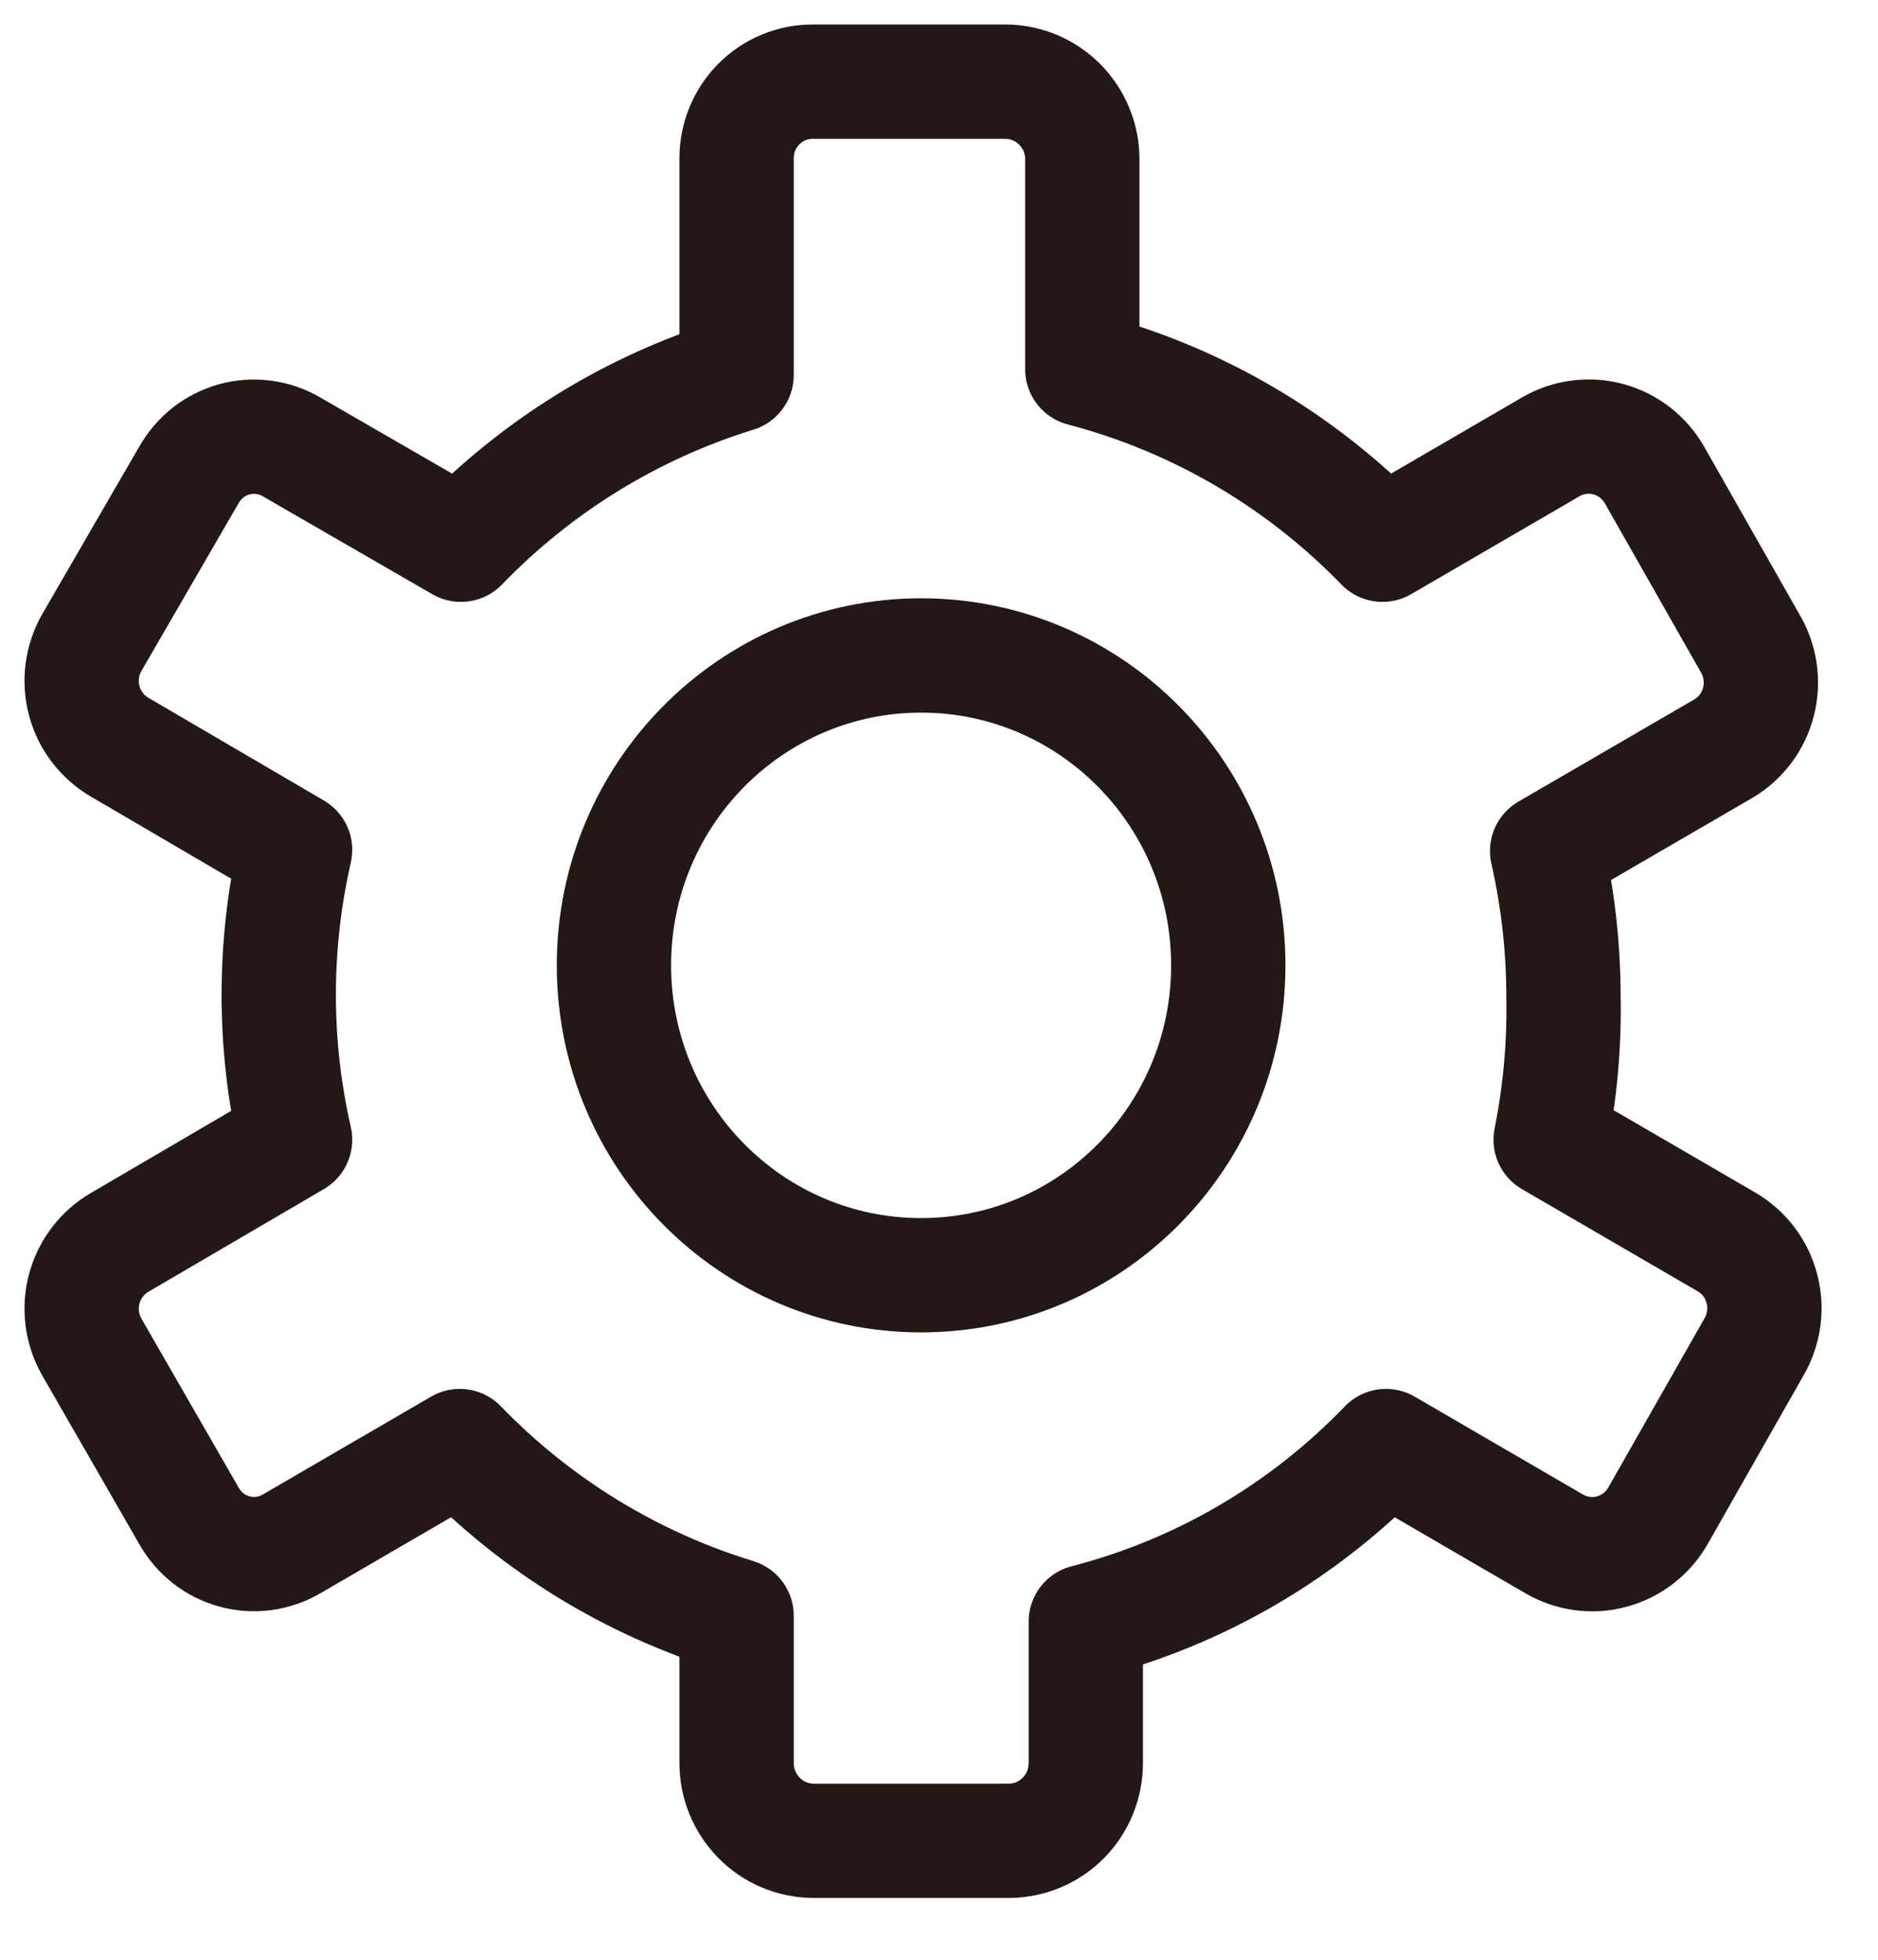 <svg width="23" height="24" viewBox="0 0 23 24" fill="none" xmlns="http://www.w3.org/2000/svg">
<path d="M19.148 12.197C19.147 11.6 19.08 11.005 18.948 10.422L21.108 9.167C21.321 9.041 21.475 8.834 21.536 8.594C21.598 8.353 21.562 8.097 21.437 7.883L20.264 5.819C20.203 5.712 20.122 5.618 20.025 5.542C19.928 5.467 19.817 5.411 19.699 5.379C19.581 5.347 19.457 5.339 19.336 5.355C19.214 5.371 19.097 5.411 18.991 5.473L16.931 6.671C15.922 5.63 14.652 4.887 13.255 4.521V1.938C13.252 1.69 13.152 1.454 12.979 1.279C12.805 1.104 12.571 1.004 12.325 1H9.951C9.704 1 9.468 1.099 9.293 1.275C9.119 1.451 9.021 1.689 9.021 1.938V4.593C7.741 4.988 6.58 5.703 5.645 6.671L3.571 5.473C3.466 5.411 3.35 5.372 3.23 5.356C3.109 5.34 2.987 5.348 2.87 5.38C2.753 5.413 2.643 5.468 2.547 5.543C2.452 5.619 2.372 5.713 2.312 5.819L1.125 7.868C1.064 7.975 1.024 8.093 1.008 8.216C0.992 8.339 1 8.463 1.032 8.582C1.064 8.702 1.119 8.814 1.194 8.911C1.269 9.009 1.362 9.091 1.468 9.152L3.614 10.408C3.347 11.576 3.347 12.79 3.614 13.957L1.468 15.213C1.362 15.274 1.269 15.356 1.194 15.454C1.119 15.552 1.064 15.663 1.032 15.783C1 15.902 0.992 16.027 1.008 16.149C1.024 16.272 1.064 16.39 1.125 16.497L2.312 18.56C2.372 18.667 2.452 18.761 2.547 18.836C2.643 18.912 2.753 18.967 2.87 18.999C2.987 19.032 3.109 19.04 3.23 19.024C3.35 19.008 3.466 18.968 3.571 18.907L5.631 17.709C6.569 18.679 7.735 19.394 9.021 19.787V21.59C9.021 21.84 9.119 22.081 9.293 22.259C9.466 22.437 9.703 22.539 9.951 22.543H12.368C12.616 22.539 12.853 22.437 13.027 22.259C13.201 22.081 13.298 21.84 13.298 21.59V19.859C14.697 19.498 15.969 18.754 16.974 17.709L19.034 18.907C19.14 18.968 19.257 19.009 19.379 19.025C19.5 19.041 19.624 19.033 19.742 19C19.86 18.968 19.971 18.913 20.068 18.837C20.165 18.762 20.246 18.668 20.307 18.56L21.48 16.497C21.542 16.391 21.583 16.273 21.6 16.151C21.617 16.029 21.61 15.905 21.579 15.786C21.549 15.667 21.495 15.555 21.422 15.456C21.348 15.358 21.256 15.275 21.151 15.213L18.991 13.957C19.107 13.378 19.16 12.788 19.148 12.197V12.197Z" stroke="#231815" stroke-width="1.4" stroke-linecap="round" stroke-linejoin="round"/>
<path d="M11.281 15.617C13.359 15.617 15.043 13.918 15.043 11.822C15.043 9.726 13.359 8.027 11.281 8.027C9.203 8.027 7.519 9.726 7.519 11.822C7.519 13.918 9.203 15.617 11.281 15.617Z" stroke="#231815" stroke-width="1.4" stroke-linecap="round" stroke-linejoin="round"/>
</svg>
